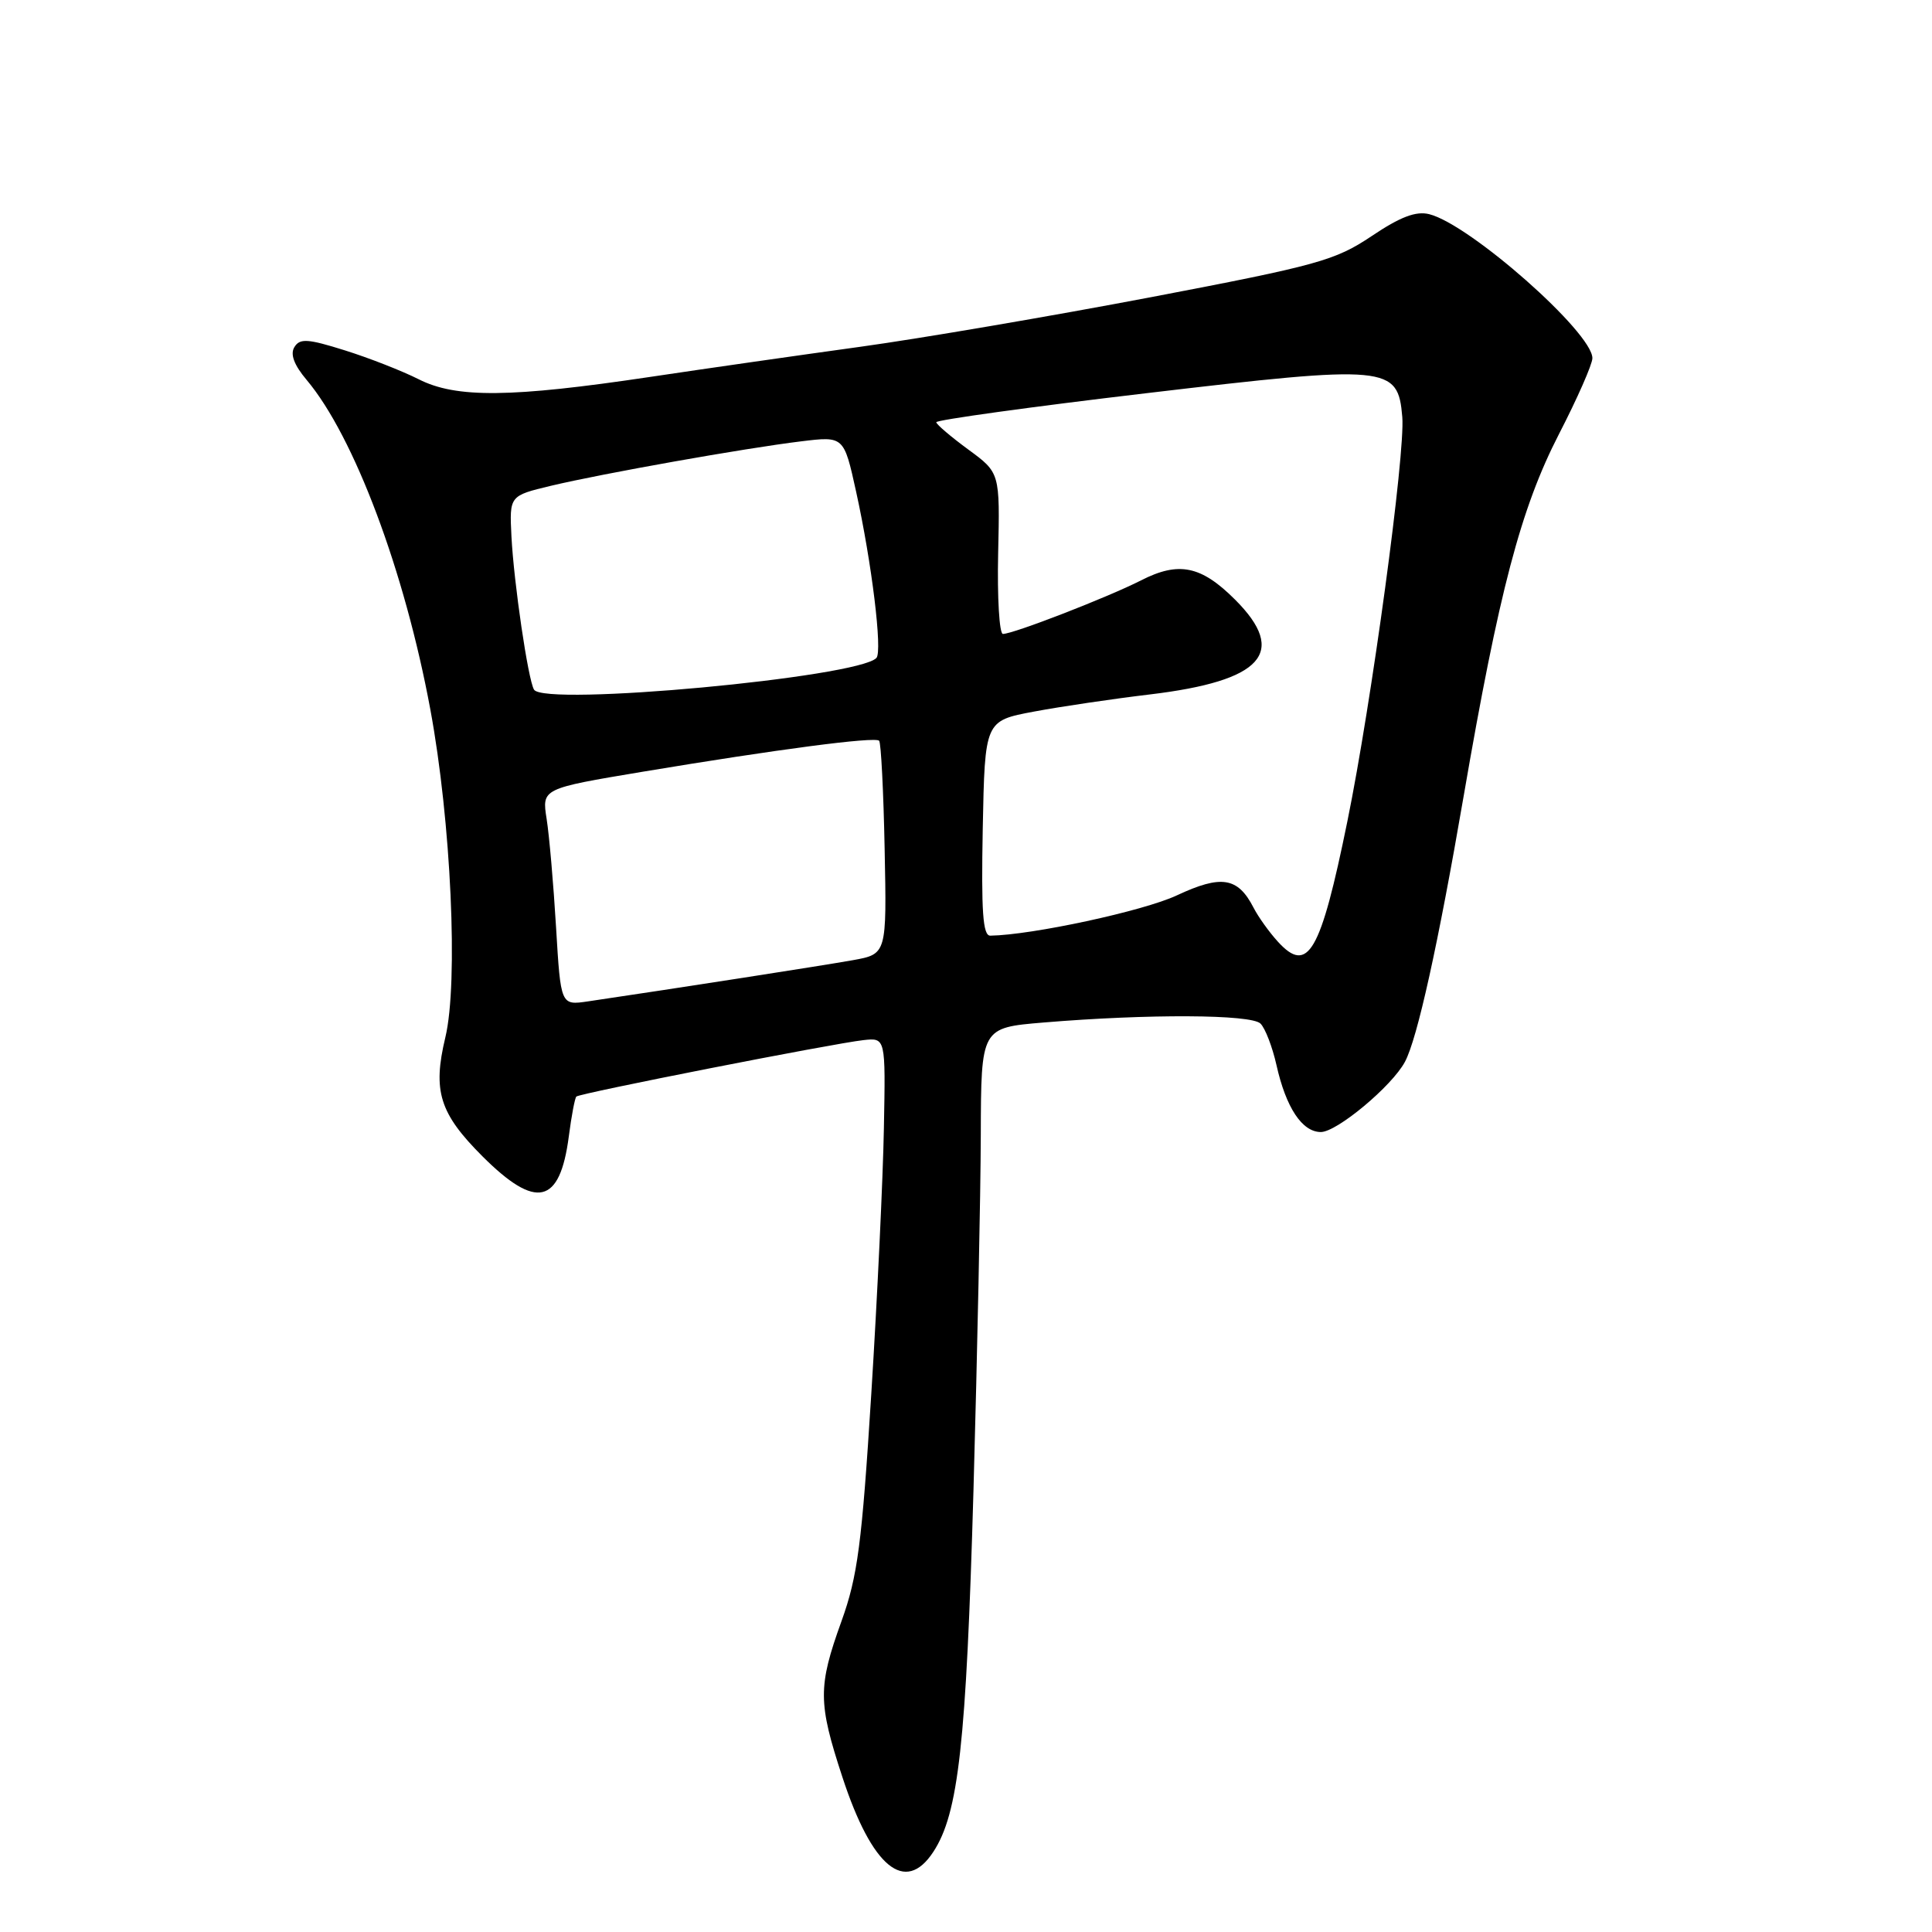 <?xml version="1.0" encoding="UTF-8" standalone="no"?>
<!DOCTYPE svg PUBLIC "-//W3C//DTD SVG 1.1//EN" "http://www.w3.org/Graphics/SVG/1.1/DTD/svg11.dtd" >
<svg xmlns="http://www.w3.org/2000/svg" xmlns:xlink="http://www.w3.org/1999/xlink" version="1.1" viewBox="0 0 256 256">
 <g >
 <path fill="currentColor"
d=" M 123.67 245.38 C 127.01 240.29 128.03 231.04 128.99 197.50 C 129.50 179.35 129.94 158.13 129.96 150.34 C 130.00 136.18 130.00 136.18 138.25 135.49 C 152.17 134.33 165.79 134.40 167.02 135.63 C 167.65 136.25 168.60 138.73 169.14 141.13 C 170.40 146.77 172.54 150.00 175.02 150.00 C 177.15 150.00 184.44 143.92 186.16 140.70 C 187.80 137.64 190.56 125.15 193.94 105.50 C 198.62 78.35 201.51 67.36 206.57 57.52 C 209.01 52.79 211.00 48.26 211.00 47.46 C 211.00 44.05 194.77 29.73 189.38 28.38 C 187.63 27.94 185.54 28.73 181.74 31.29 C 176.91 34.52 174.61 35.16 152.50 39.38 C 139.30 41.89 121.97 44.85 114.00 45.95 C 106.03 47.05 93.50 48.84 86.17 49.94 C 67.69 52.70 60.45 52.78 55.47 50.25 C 53.29 49.15 48.88 47.42 45.68 46.42 C 40.78 44.88 39.73 44.81 39.01 45.99 C 38.43 46.93 38.96 48.36 40.63 50.34 C 46.92 57.81 53.63 75.69 57.02 94.00 C 59.77 108.82 60.75 130.23 59.01 137.46 C 57.31 144.56 58.23 147.52 63.93 153.22 C 71.05 160.33 74.19 159.61 75.37 150.58 C 75.72 147.87 76.17 145.50 76.37 145.30 C 76.81 144.86 110.35 138.27 114.42 137.82 C 117.35 137.50 117.35 137.50 117.12 149.50 C 117.00 156.10 116.25 171.94 115.45 184.70 C 114.20 204.62 113.64 208.88 111.50 214.82 C 108.37 223.50 108.38 225.60 111.63 235.50 C 115.55 247.46 119.95 251.06 123.67 245.38 Z  M 73.68 122.86 C 73.34 117.16 72.78 110.70 72.43 108.50 C 71.80 104.49 71.80 104.49 85.15 102.26 C 102.97 99.29 115.92 97.59 116.49 98.15 C 116.74 98.41 117.07 104.87 117.22 112.51 C 117.50 126.42 117.50 126.42 113.00 127.23 C 109.16 127.92 90.01 130.90 77.90 132.69 C 74.30 133.22 74.30 133.22 73.68 122.86 Z  M 169.32 124.77 C 168.18 123.52 166.73 121.50 166.10 120.27 C 164.02 116.23 161.84 115.88 155.92 118.65 C 151.50 120.72 136.73 123.90 131.22 123.98 C 130.23 124.00 130.01 120.80 130.22 109.76 C 130.50 95.51 130.50 95.51 137.00 94.29 C 140.57 93.62 147.48 92.60 152.34 92.02 C 167.30 90.23 170.68 86.48 163.66 79.46 C 159.16 74.96 156.19 74.35 151.20 76.90 C 146.80 79.14 134.28 84.00 132.89 84.00 C 132.42 84.00 132.13 79.19 132.26 73.32 C 132.50 62.64 132.50 62.64 128.31 59.57 C 126.01 57.88 124.09 56.25 124.06 55.95 C 124.03 55.65 136.56 53.91 151.91 52.10 C 183.98 48.31 185.24 48.43 185.81 55.25 C 186.22 60.14 181.74 93.12 178.53 108.85 C 174.98 126.27 173.31 129.15 169.32 124.77 Z  M 70.76 91.38 C 69.97 90.06 68.09 77.25 67.77 71.09 C 67.50 65.69 67.50 65.69 73.00 64.37 C 79.90 62.73 98.67 59.39 106.16 58.48 C 111.82 57.79 111.82 57.79 113.44 65.15 C 115.52 74.60 116.95 86.31 116.13 87.18 C 113.70 89.77 72.09 93.63 70.76 91.38 Z "/>
</g>
</svg>